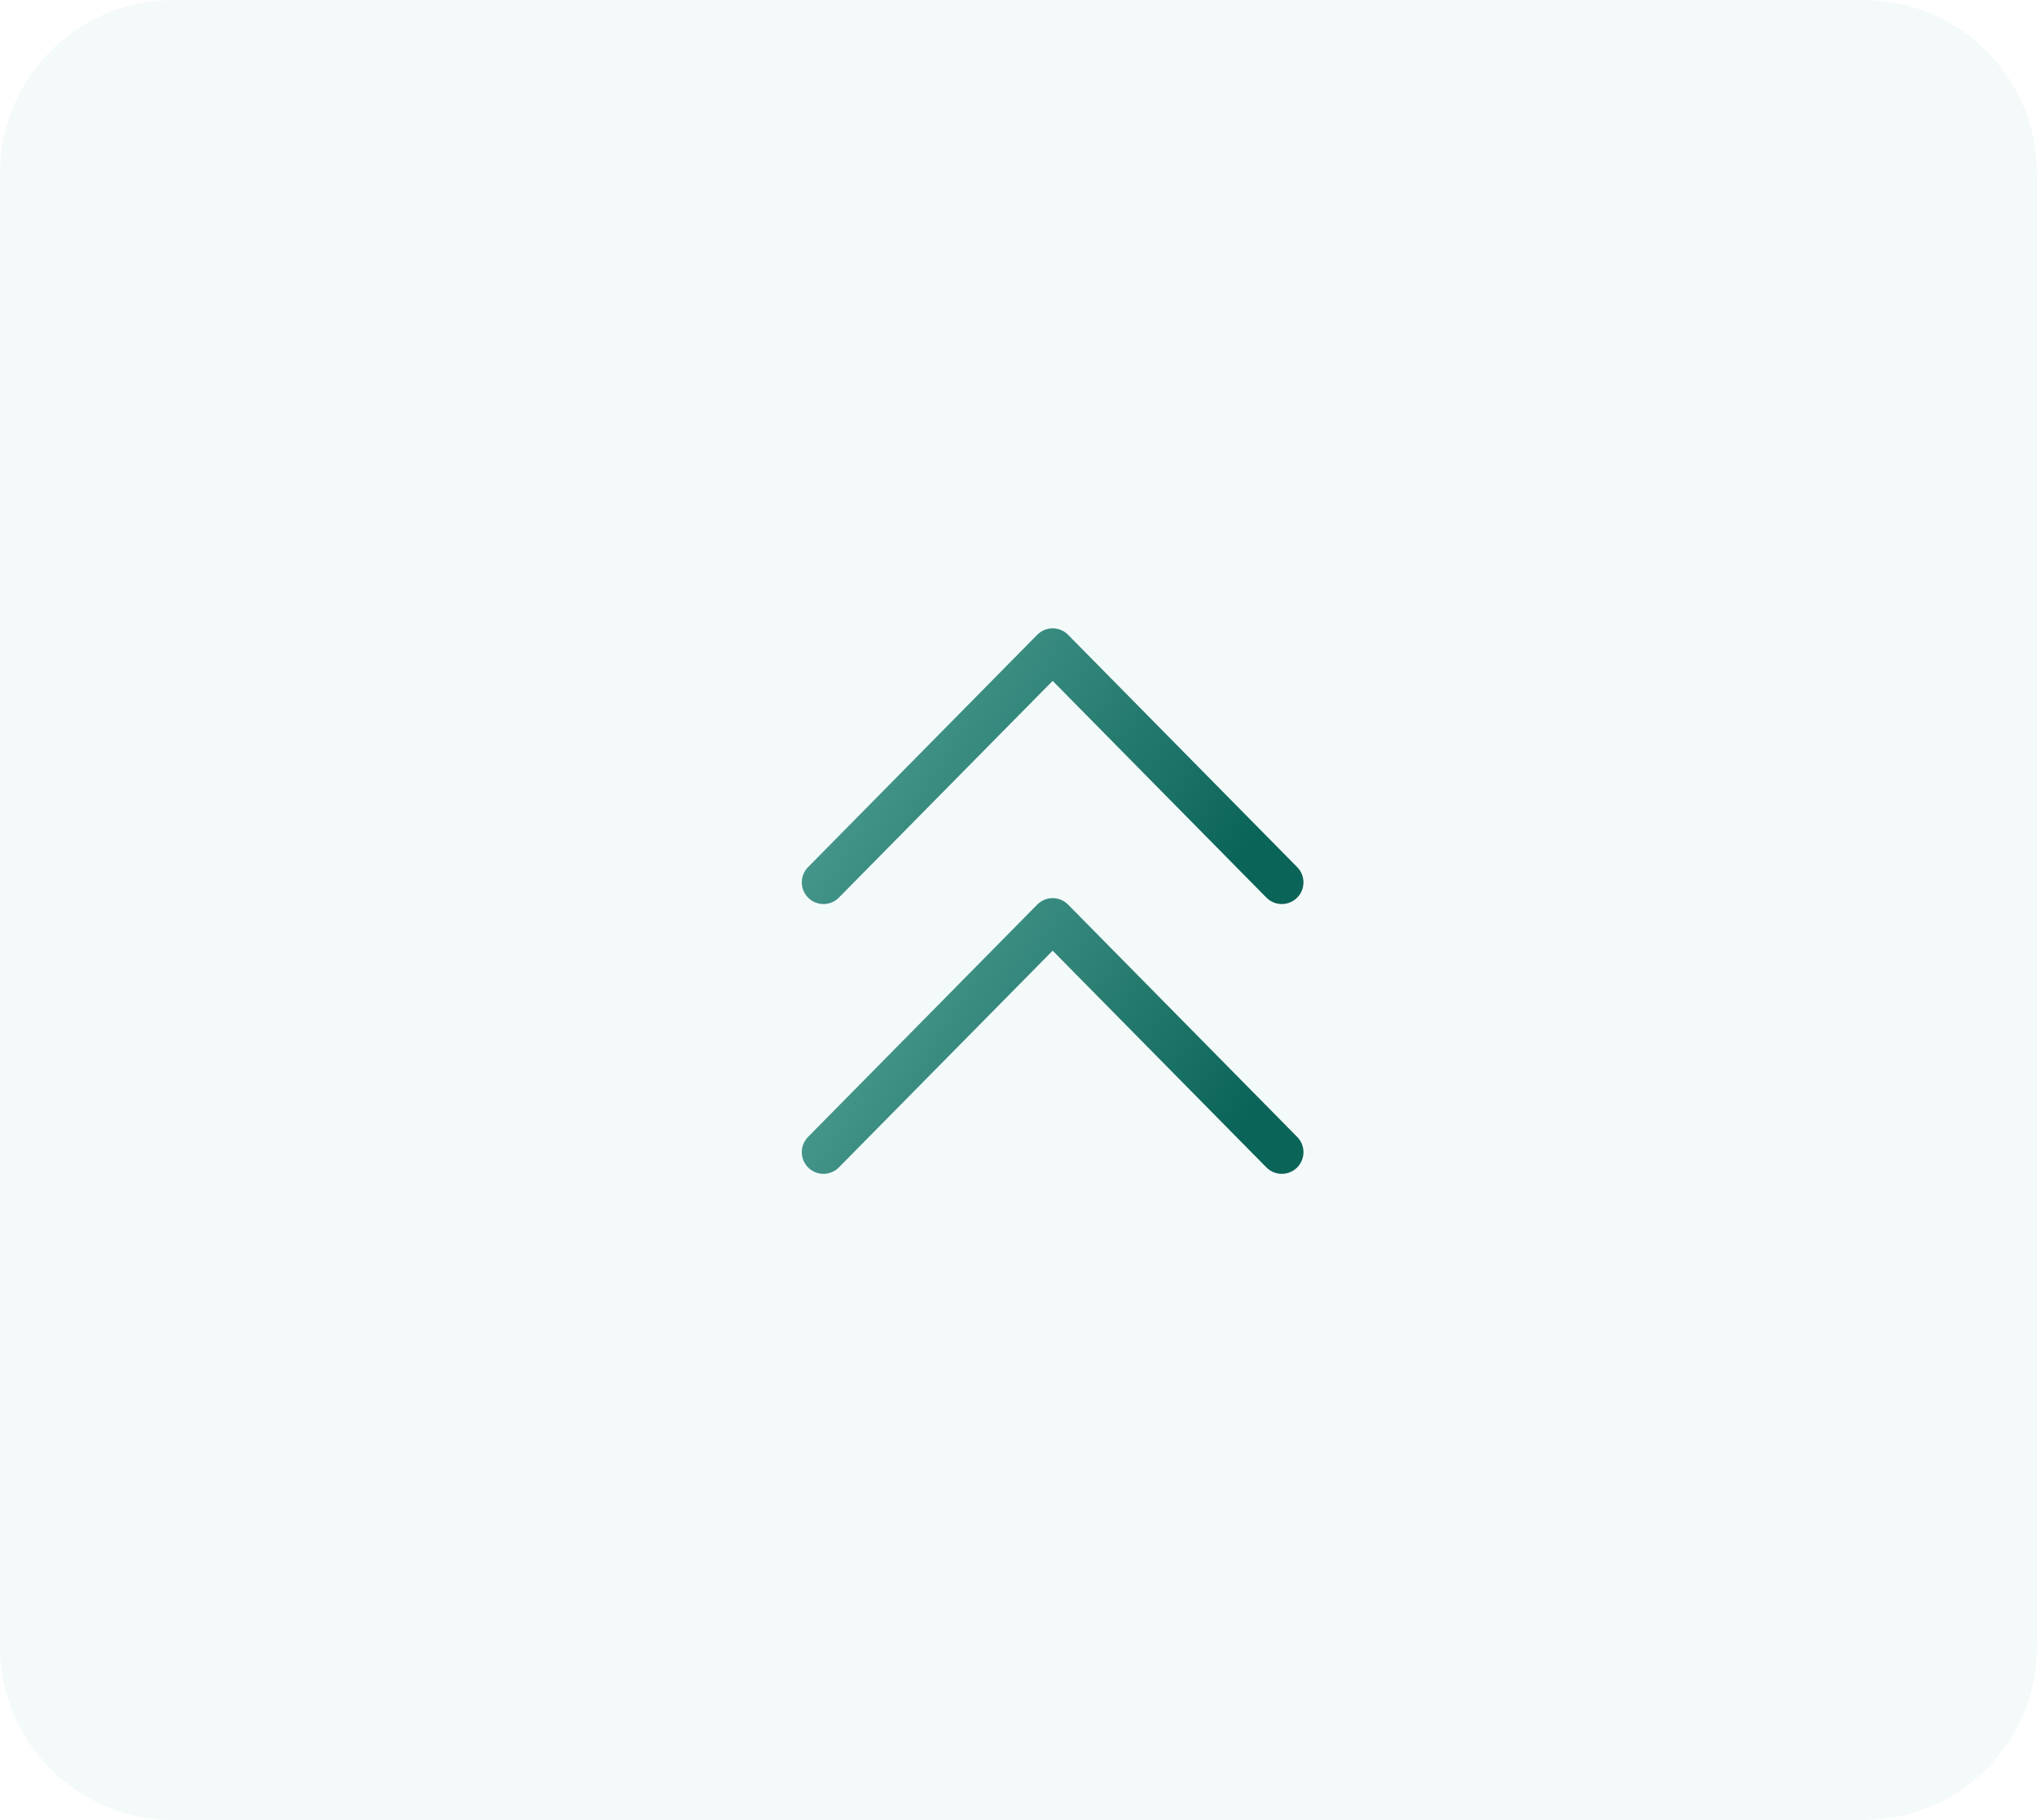 <svg width="47" height="42" viewBox="0 0 47 42" fill="none" xmlns="http://www.w3.org/2000/svg">
<path d="M0 4C0 1.791 1.791 0 4 0H43C45.209 0 47 1.791 47 4V38C47 40.209 45.209 42 43 42H4C1.791 42 0 40.209 0 38V4Z" fill="#95C9D1" fill-opacity="0.1"/>
<path d="M19 20.362L24.288 15L29.575 20.362" stroke="url(#paint0_linear)" stroke-linecap="round" stroke-linejoin="round"/>
<path d="M19 26.588L24.288 21.226L29.575 26.588" stroke="url(#paint1_linear)" stroke-linecap="round" stroke-linejoin="round"/>
<defs>
<linearGradient id="paint0_linear" x1="19" y1="16.65" x2="27.329" y2="21.92" gradientUnits="userSpaceOnUse">
<stop stop-color="#4E9D92"/>
<stop offset="1" stop-color="#0B6458"/>
</linearGradient>
<linearGradient id="paint1_linear" x1="19" y1="22.876" x2="27.329" y2="28.145" gradientUnits="userSpaceOnUse">
<stop stop-color="#4E9D92"/>
<stop offset="1" stop-color="#0B6458"/>
</linearGradient>
</defs>
</svg>
